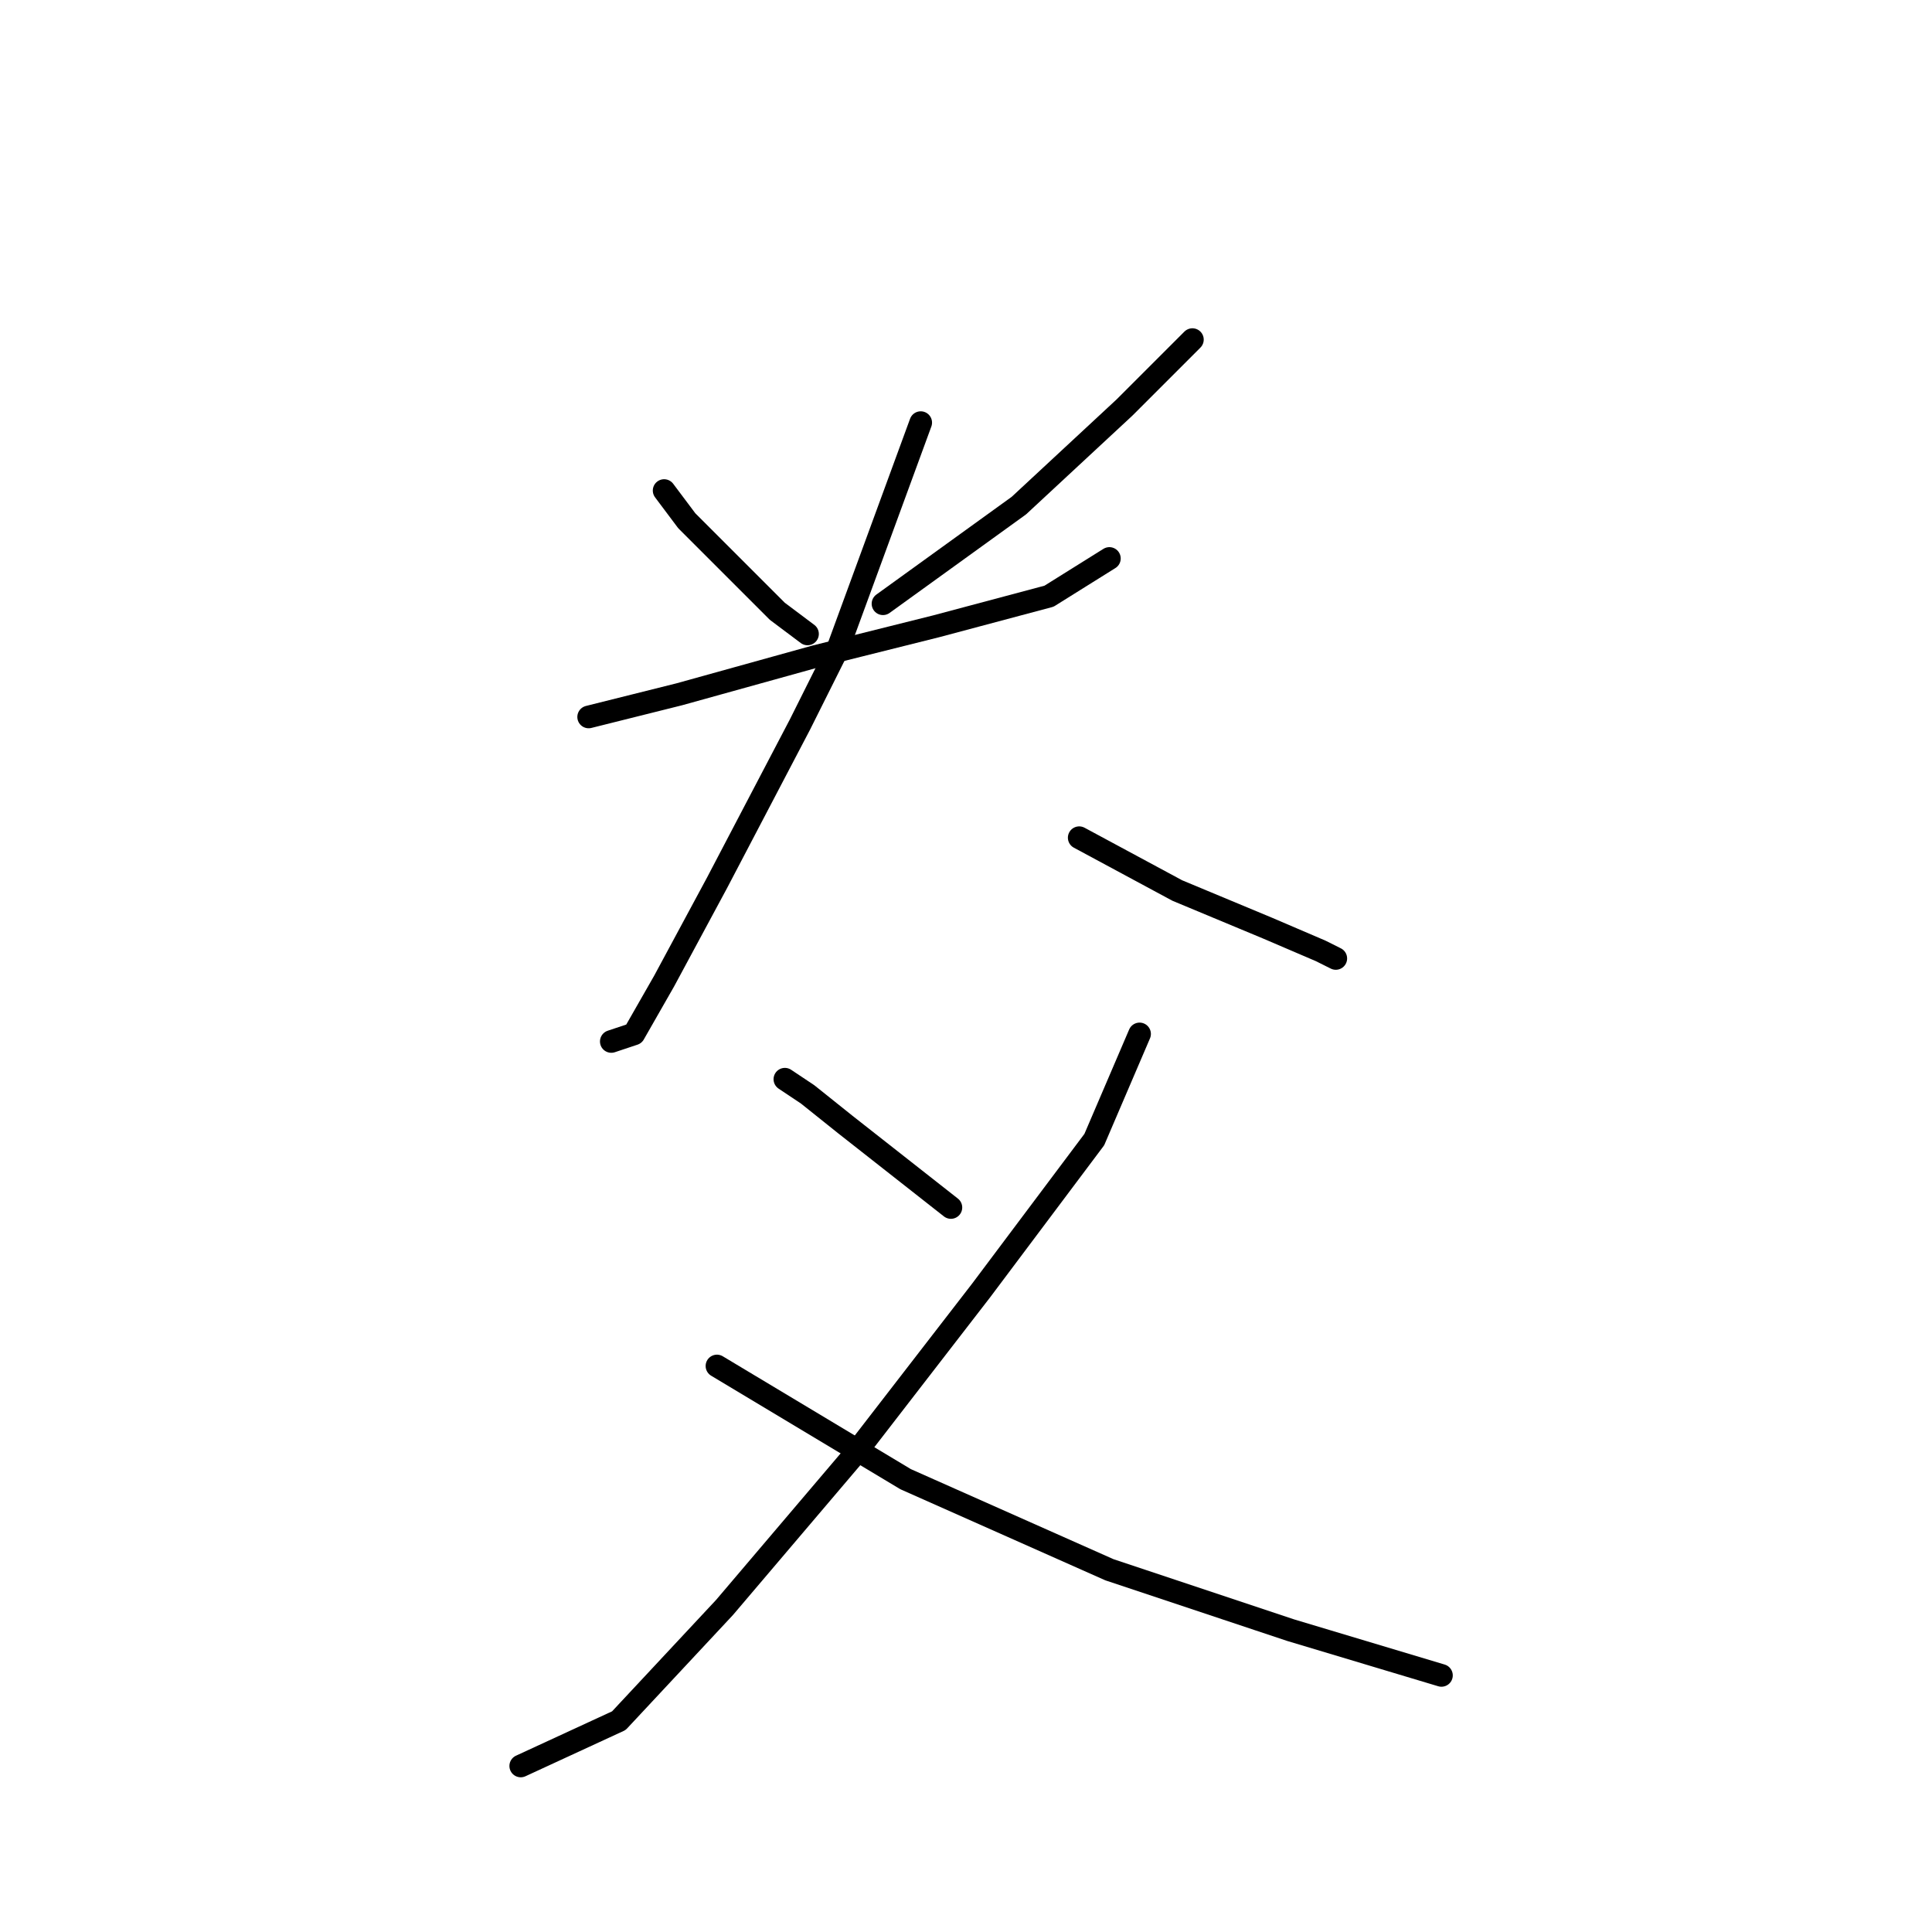 <?xml version="1.0" standalone="no"?>
    <svg width="256" height="256" xmlns="http://www.w3.org/2000/svg" version="1.1">
    <polyline stroke="black" stroke-width="3" stroke-linecap="round" fill="transparent" stroke-linejoin="round" points="88 65 91 69 103 81 107 84 107 84 " />
        <polyline stroke="black" stroke-width="3" stroke-linecap="round" fill="transparent" stroke-linejoin="round" points="158 45 149 54 135 67 117 80 117 80 " />
        <polyline stroke="black" stroke-width="3" stroke-linecap="round" fill="transparent" stroke-linejoin="round" points="78 95 90 92 108 87 124 83 139 79 147 74 147 74 " />
        <polyline stroke="black" stroke-width="3" stroke-linecap="round" fill="transparent" stroke-linejoin="round" points="122 56 111 86 106 96 95 117 88 130 84 137 81 138 81 138 " />
        <polyline stroke="black" stroke-width="3" stroke-linecap="round" fill="transparent" stroke-linejoin="round" points="143 111 156 118 168 123 175 126 177 127 177 127 " />
        <polyline stroke="black" stroke-width="3" stroke-linecap="round" fill="transparent" stroke-linejoin="round" points="104 143 107 145 112 149 126 160 126 160 " />
        <polyline stroke="black" stroke-width="3" stroke-linecap="round" fill="transparent" stroke-linejoin="round" points="151 137 145 151 130 171 113 193 96 213 82 228 69 234 69 234 " />
        <polyline stroke="black" stroke-width="3" stroke-linecap="round" fill="transparent" stroke-linejoin="round" points="95 181 120 196 147 208 171 216 191 222 191 222 " />
        </svg>